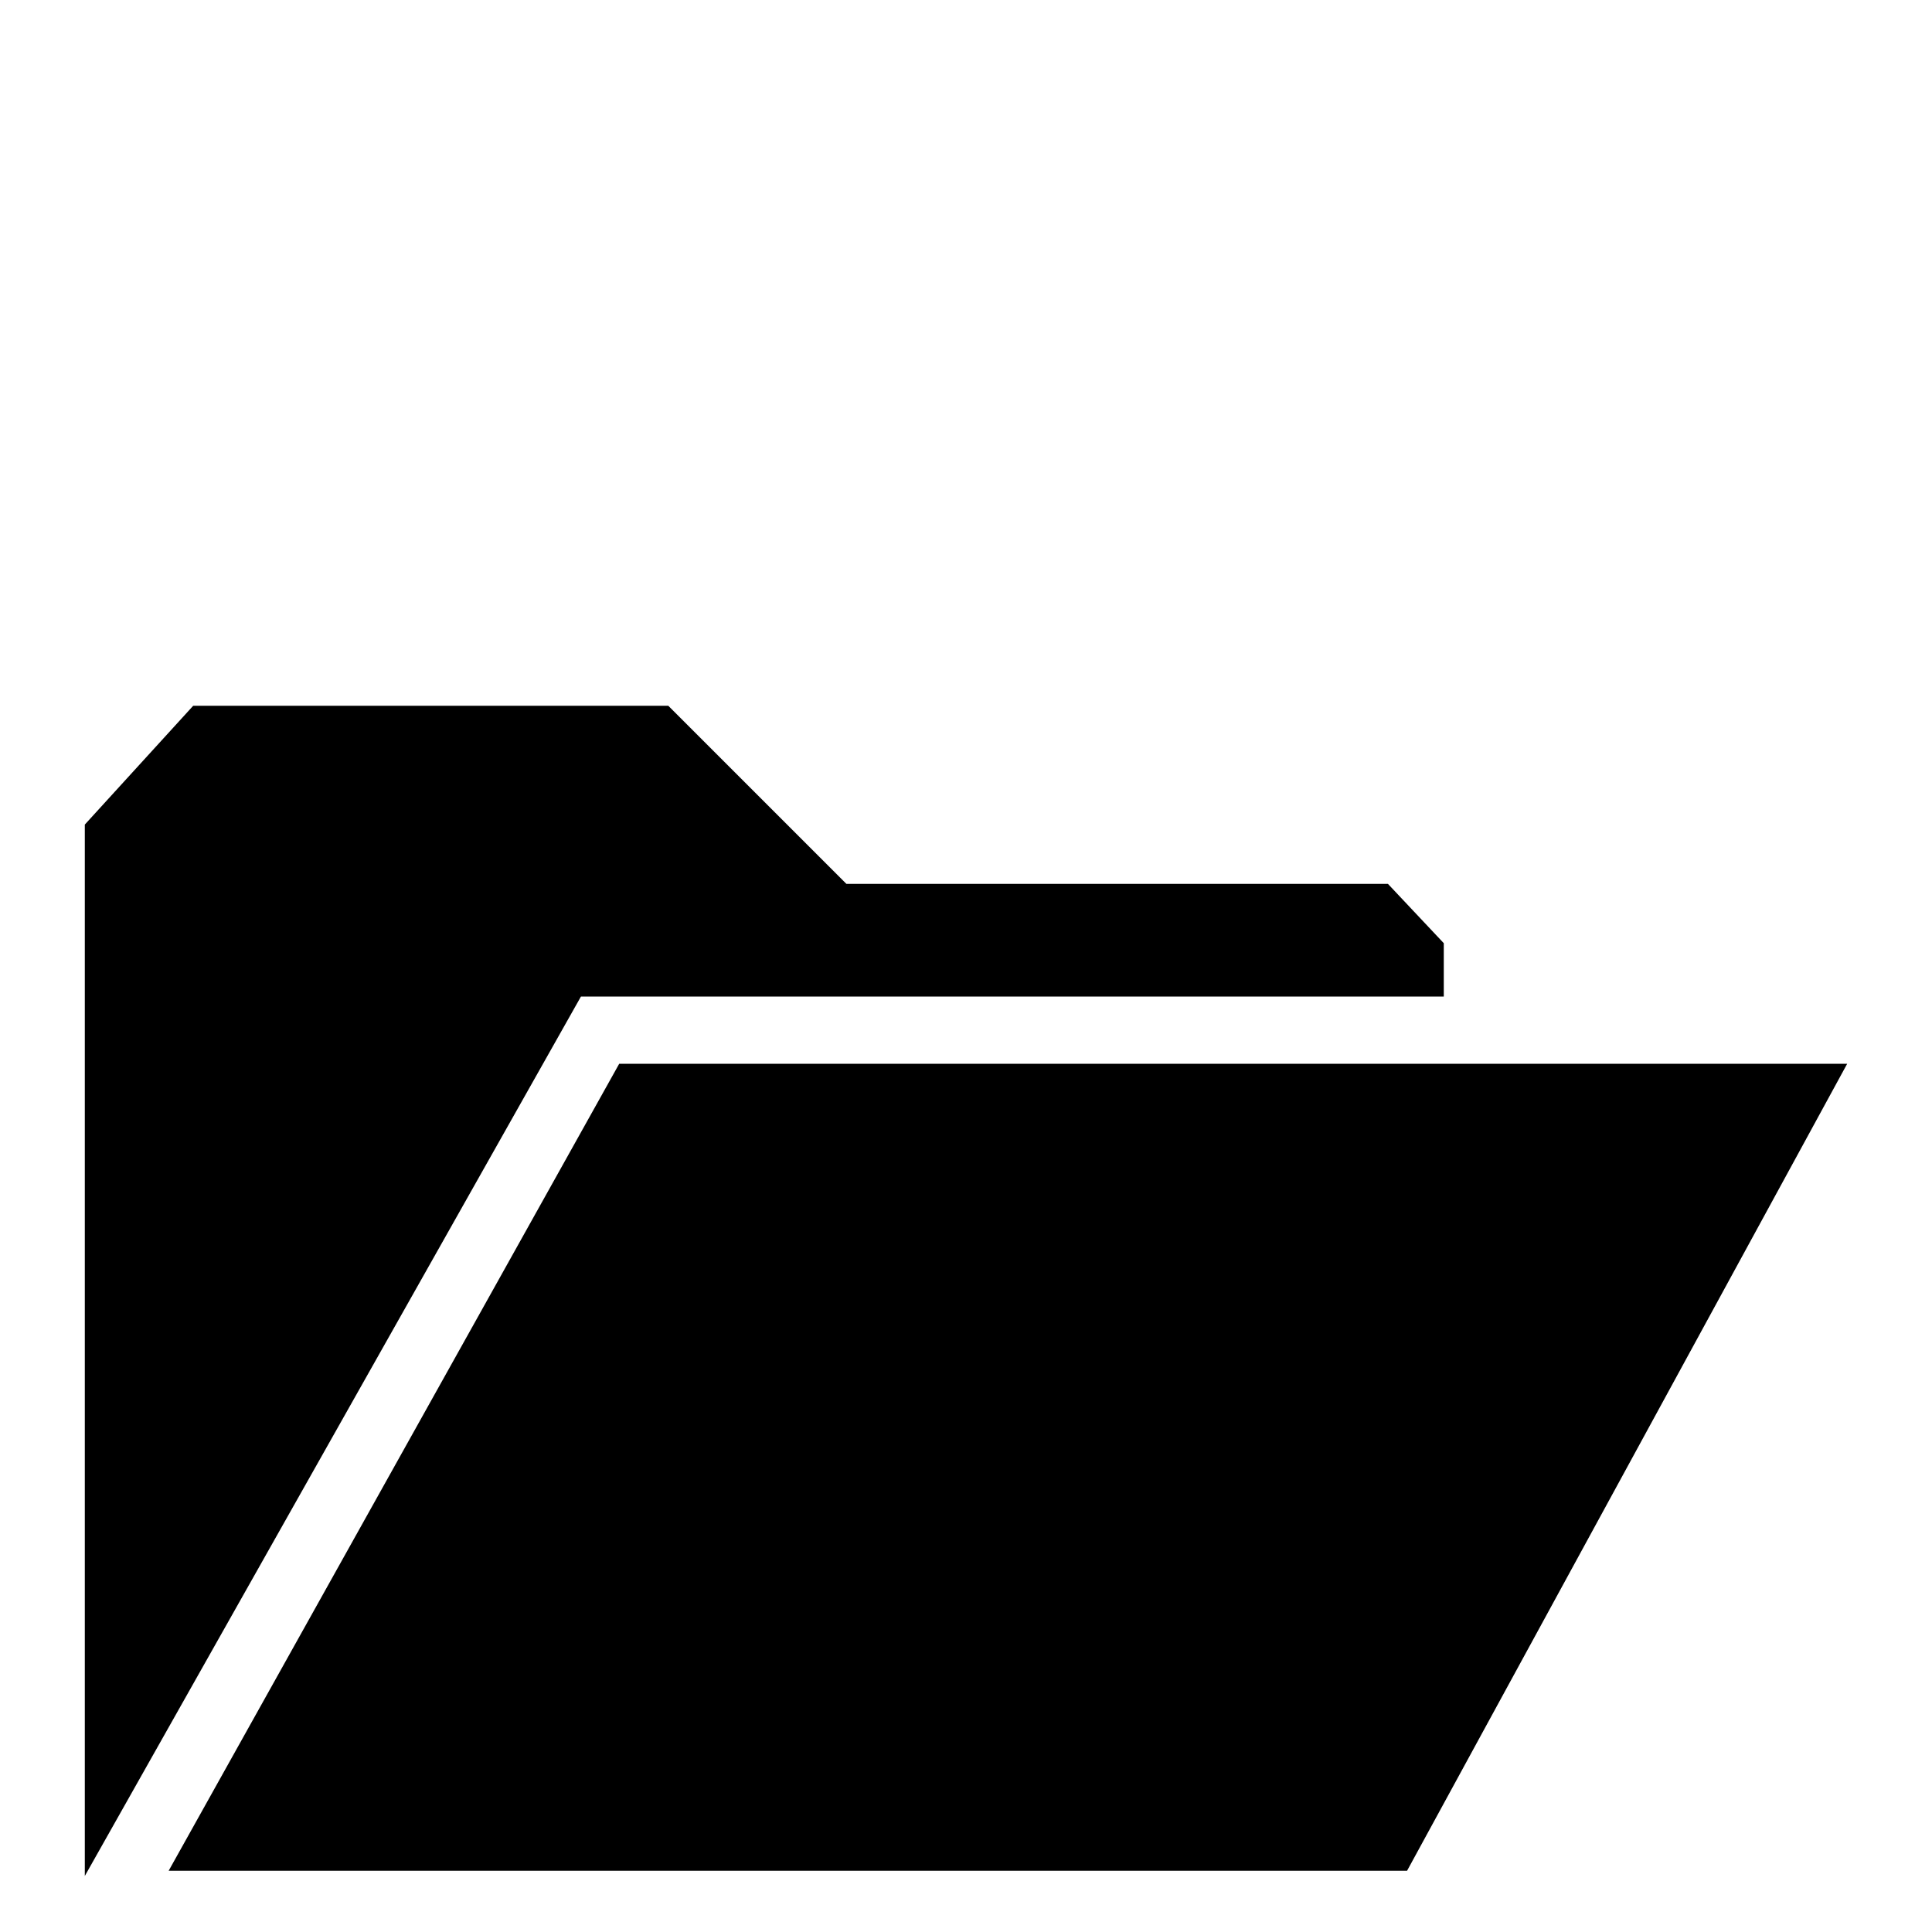 <?xml version="1.0" encoding="utf-8"?>
<!-- Svg Vector Icons : http://www.onlinewebfonts.com/icon -->
<!DOCTYPE svg PUBLIC "-//W3C//DTD SVG 1.1//EN" "http://www.w3.org/Graphics/SVG/1.1/DTD/svg11.dtd">
<svg version="1.1" xmlns="http://www.w3.org/2000/svg" xmlns:xlink="http://www.w3.org/1999/xlink" x="0px" y="0px" viewBox="0 0 1000 1000" enable-background="new 0 0 1000 1000" xml:space="preserve">
<g><path d="M179.5,10"/><path d="M726.5,990"/><path d="M956.1,550.6H320.5L87.3,968.3h641L956.1,550.6z"/><path d="M747.3,488.2l-28.9-30.7H438.1l-92.2-92.2H100l-56.1,61.5V971l256.8-455.2h446.6V488.2z"/></g>
</svg>